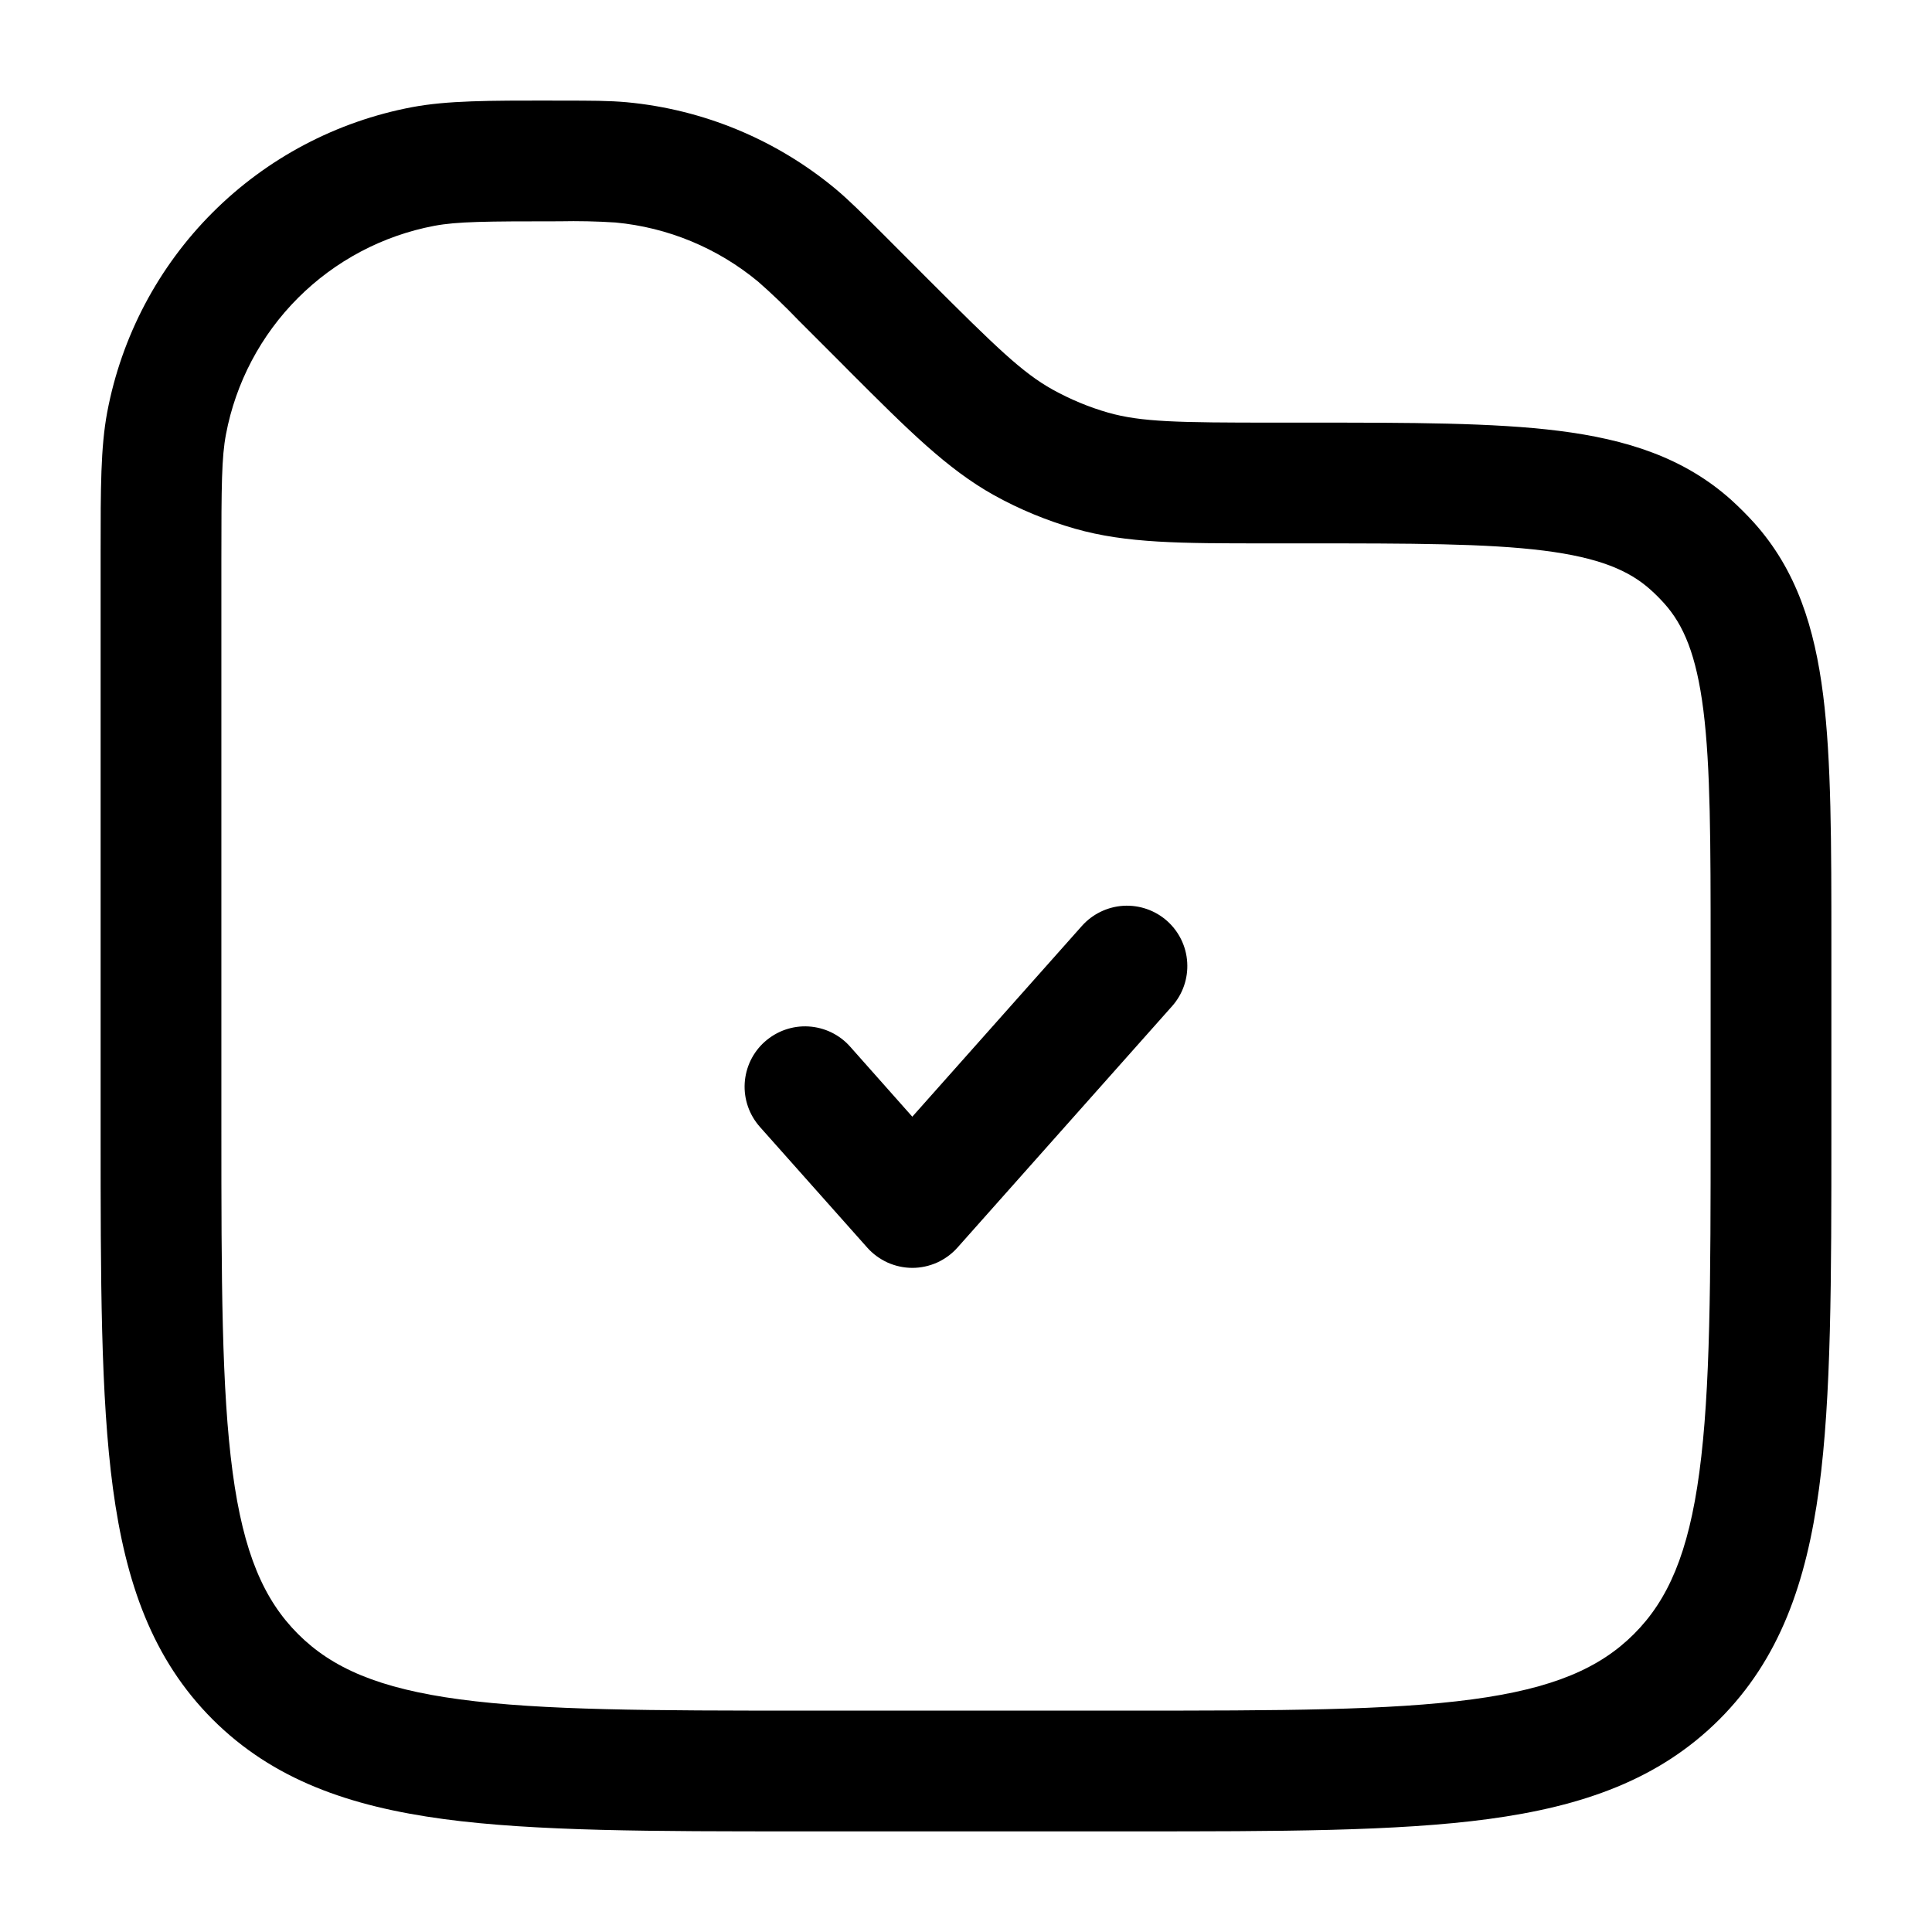 <svg width="24" height="24" viewBox="0 0 24 24" fill="none" xmlns="http://www.w3.org/2000/svg">
<g clip-path="url(#clip0_221_13966)">
<path fill-rule="evenodd" clip-rule="evenodd" d="M6.86 1.25H6.987C7.338 1.25 7.564 1.25 7.785 1.27C8.737 1.359 9.639 1.733 10.375 2.343C10.545 2.485 10.705 2.645 10.954 2.893L11.53 3.47C12.376 4.315 12.701 4.631 13.077 4.84C13.296 4.961 13.525 5.057 13.766 5.126C14.179 5.243 14.632 5.25 15.828 5.25H16.253C17.526 5.25 18.553 5.25 19.364 5.352C20.205 5.458 20.92 5.684 21.508 6.212C21.606 6.301 21.699 6.394 21.788 6.492C22.317 7.08 22.542 7.795 22.648 8.636C22.75 9.448 22.75 10.474 22.75 11.747V14.057C22.75 15.894 22.75 17.35 22.597 18.489C22.439 19.661 22.107 20.61 21.359 21.359C20.61 22.107 19.661 22.439 18.489 22.597C17.349 22.75 15.894 22.75 14.056 22.75H9.944C8.106 22.75 6.65 22.75 5.511 22.597C4.339 22.439 3.39 22.107 2.641 21.359C1.893 20.61 1.561 19.661 1.403 18.489C1.25 17.349 1.25 15.894 1.25 14.056V6.86C1.25 6.063 1.25 5.557 1.332 5.12C1.509 4.181 1.965 3.316 2.641 2.64C3.317 1.964 4.181 1.508 5.12 1.331C5.558 1.249 6.064 1.249 6.86 1.249M6.95 2.749C6.033 2.749 5.679 2.752 5.397 2.805C4.755 2.926 4.164 3.239 3.702 3.701C3.24 4.163 2.928 4.754 2.807 5.396C2.753 5.678 2.75 6.032 2.75 6.949V14C2.75 15.907 2.752 17.262 2.89 18.29C3.025 19.295 3.279 19.875 3.702 20.298C4.125 20.721 4.705 20.975 5.711 21.11C6.739 21.248 8.093 21.25 10 21.25H14C15.907 21.25 17.262 21.248 18.29 21.11C19.295 20.975 19.875 20.721 20.298 20.298C20.721 19.875 20.975 19.295 21.11 18.289C21.248 17.262 21.25 15.907 21.25 14V11.798C21.25 10.462 21.249 9.531 21.16 8.823C21.073 8.134 20.914 7.763 20.673 7.495C20.62 7.436 20.564 7.38 20.505 7.327C20.237 7.086 19.865 6.927 19.177 6.84C18.47 6.751 17.538 6.75 16.202 6.75H15.718C14.67 6.75 13.994 6.75 13.355 6.568C13.005 6.468 12.666 6.328 12.347 6.151C11.767 5.827 11.289 5.35 10.547 4.608L10.47 4.53L9.92 3.98C9.759 3.812 9.592 3.651 9.417 3.498C8.914 3.081 8.297 2.825 7.646 2.764C7.414 2.749 7.182 2.744 6.95 2.749ZM14.498 11.44C14.646 11.572 14.737 11.758 14.748 11.956C14.76 12.154 14.693 12.349 14.561 12.498L11.894 15.498C11.824 15.577 11.737 15.64 11.641 15.684C11.544 15.727 11.439 15.75 11.334 15.75C11.228 15.75 11.123 15.727 11.026 15.684C10.93 15.64 10.843 15.577 10.773 15.498L9.439 13.998C9.374 13.924 9.323 13.838 9.291 13.745C9.259 13.652 9.245 13.554 9.251 13.455C9.257 13.357 9.282 13.261 9.325 13.172C9.368 13.084 9.428 13.004 9.502 12.939C9.576 12.874 9.662 12.823 9.755 12.791C9.848 12.759 9.946 12.745 10.044 12.751C10.143 12.757 10.239 12.782 10.328 12.825C10.416 12.868 10.496 12.928 10.561 13.002L11.333 13.872L13.44 11.502C13.572 11.354 13.758 11.264 13.956 11.252C14.155 11.241 14.349 11.308 14.498 11.44Z" fill="black"/>
</g>
<defs>
<clipPath id="clip0_221_13966">
<rect width="24" height="24" fill="white"/>
</clipPath>
</defs>
</svg>
